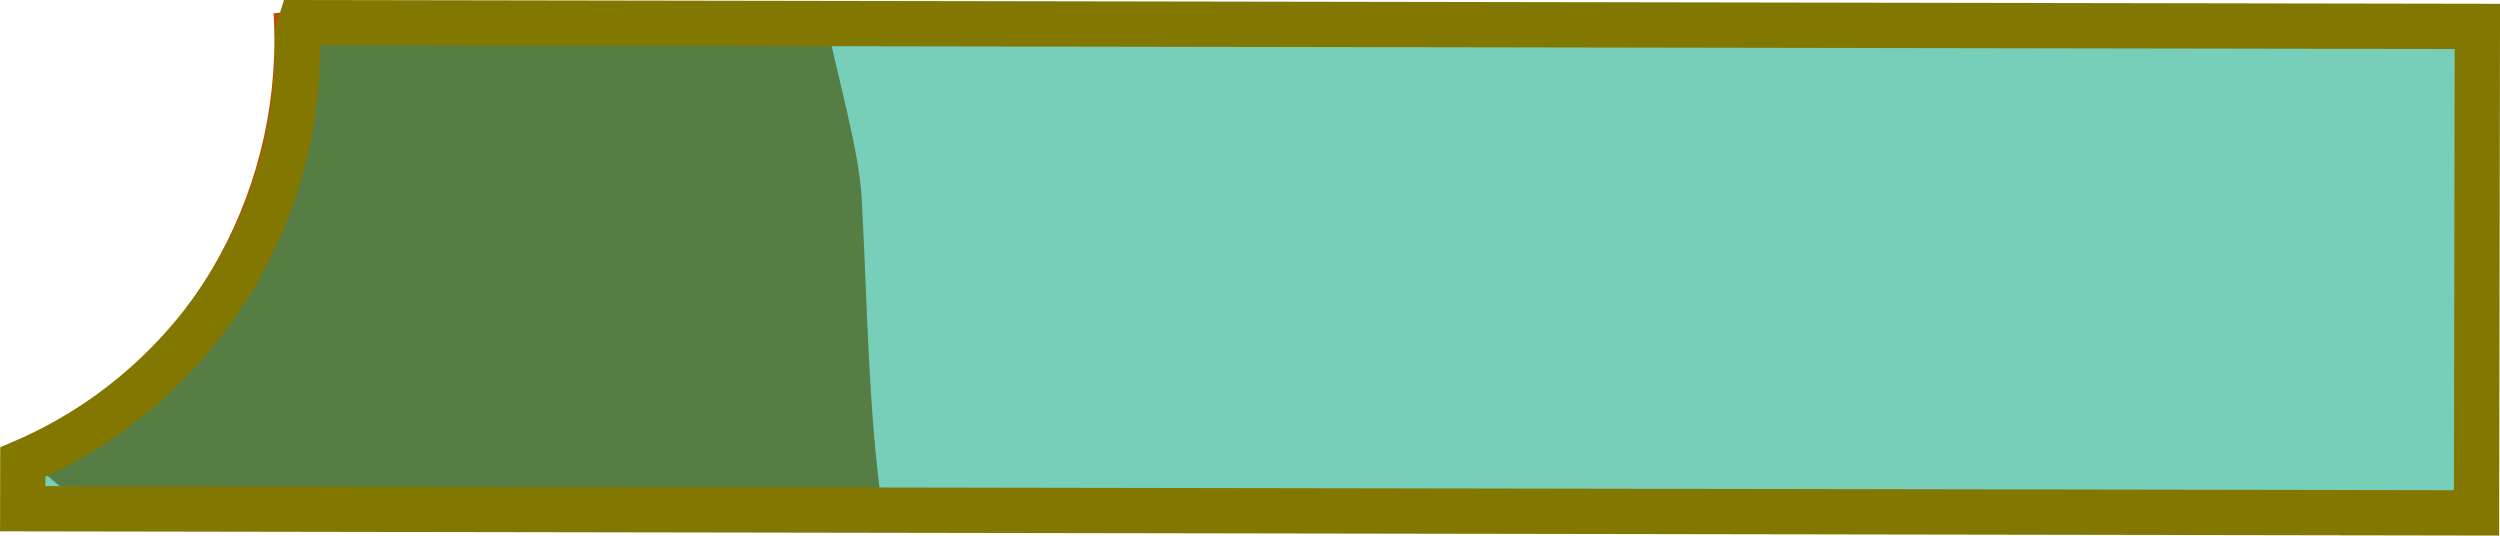 <svg version="1.1" xmlns="http://www.w3.org/2000/svg" xmlns:xlink="http://www.w3.org/1999/xlink" width="55.193" height="11.824" viewBox="0,0,55.193,11.824"><g transform="translate(-119.627,-175.685)"><g data-paper-data="{&quot;isPaintingLayer&quot;:true}" fill-rule="nonzero" stroke-linecap="butt" stroke-linejoin="miter" stroke-miterlimit="10" stroke-dasharray="" stroke-dashoffset="0" style="mix-blend-mode: normal"><path d="M131.874,186.819c-2.092,0.002 -6.361,1.012 -8.378,-0.34c-0.35,0.282 -0.795,0.441 -1.347,0.441c-0.672,0 -1.275,-0.525 -1.75,-1c-0.119,-0.119 -0.215,-0.248 -0.293,-0.386c3.305,-1.632 5.579,-5.036 5.579,-8.972c0,-0.196 -0.006,-0.39 -0.017,-0.583c0.508,-0.056 1.018,-0.121 1.523,-0.195c0.719,0.092 1.433,0.17 2.123,0.167c2.829,-0.012 5.658,-0.049 8.487,-0.075c0.34,1.596 0.791,3.125 0.849,4.18c0.127,2.292 0.14,4.598 0.447,6.803c-2.395,-0.026 -4.8,-0.042 -7.224,-0.04z" fill="#b85000" stroke="none" stroke-width="0.5"/><path d="M174.32,176.268l-0.018,10.74l-54.173,-0.092l0.002,-1.027c3.569,-1.527 6.069,-5.07 6.069,-9.198c0,-0.086 -0.001,-0.171 -0.003,-0.257c0,-0.01 0,-0.02 0.001,-0.03c0.024,-0.072 0.048,-0.145 0.07,-0.218z" fill-opacity="0.533" fill="#00a67e" stroke="#827700" stroke-width="1"/></g></g></svg>